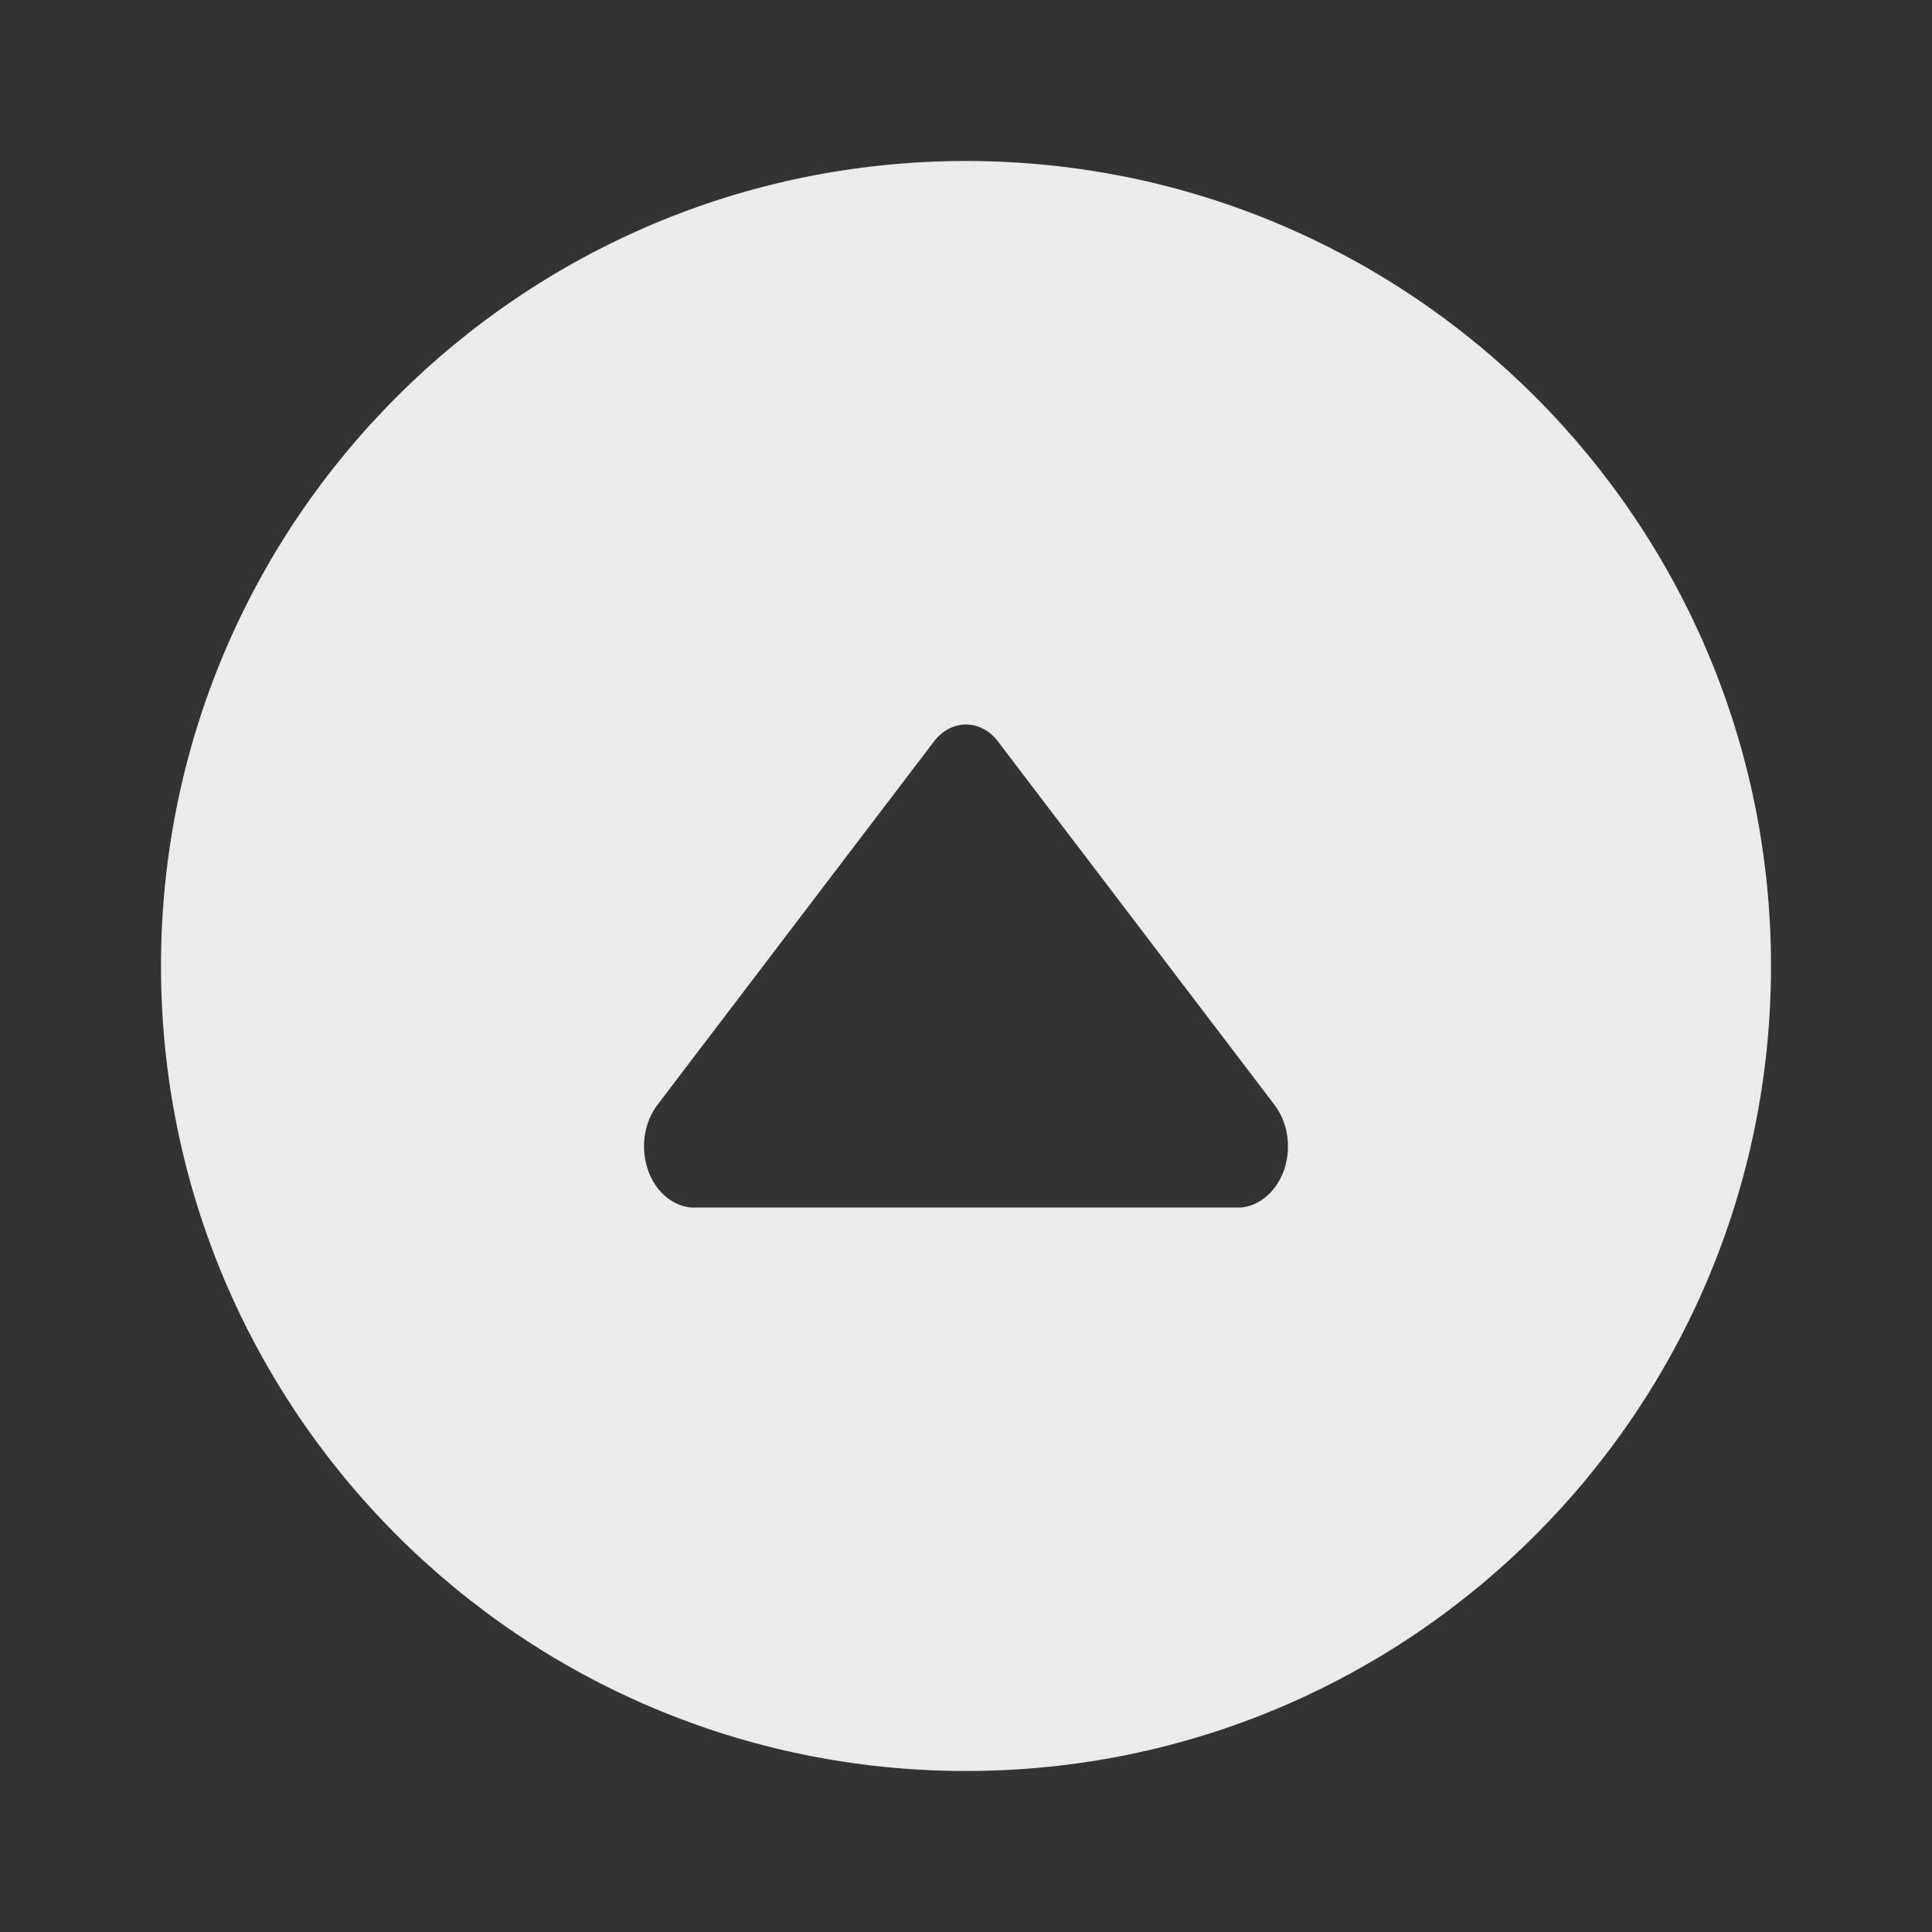 <?xml version="1.0" encoding="UTF-8"?>
<svg width="24px" height="24px" viewBox="0 0 24 24" version="1.1" xmlns="http://www.w3.org/2000/svg" xmlns:xlink="http://www.w3.org/1999/xlink">
    <rect x="0" y="0" width="24" height="24" fill="#333333" stroke="none"/>
    <!-- Generator: Sketch 61.2 (89653) - https://sketch.com -->
    <title>ic_up_grey_small</title>
    <desc>Created with Sketch.</desc>
    <g id="🔪切图" stroke="none" stroke-width="1" fill="none" fill-rule="evenodd">
        <g id="icon" transform="translate(-445, -113)">
            <g id="ic_up_grey_small" transform="translate(445, 113)">
                <g id="cutting/ic_up_grey_small">
                    <g id="cutting/ic_down_grey_small">
                        <path d="M12,2 C17.523,2 22,6.477 22,12 C22,17.523 17.523,22 12,22 C6.477,22 2,17.523 2,12 C2,6.477 6.477,2 12,2 Z M12,9 C11.845,9 11.698,9.08 11.595,9.22 L11.595,9.22 L8.173,13.717 C8.006,13.93 7.955,14.238 8.042,14.512 C8.128,14.786 8.338,14.975 8.581,15 L8.581,15 L15.422,15 C15.664,14.974 15.872,14.783 15.959,14.511 C16.045,14.238 15.993,13.929 15.826,13.717 L15.826,13.717 L12.404,9.22 C12.302,9.08 12.155,9 12,9 Z" id="形状" fill="#EBEBEE" fill-rule="nonzero"></path>
                        <rect id="cutting/ic_right_grey" x="0" y="0" width="24" height="24"></rect>
                    </g>
                </g>
            </g>
        </g>
    </g>
</svg>